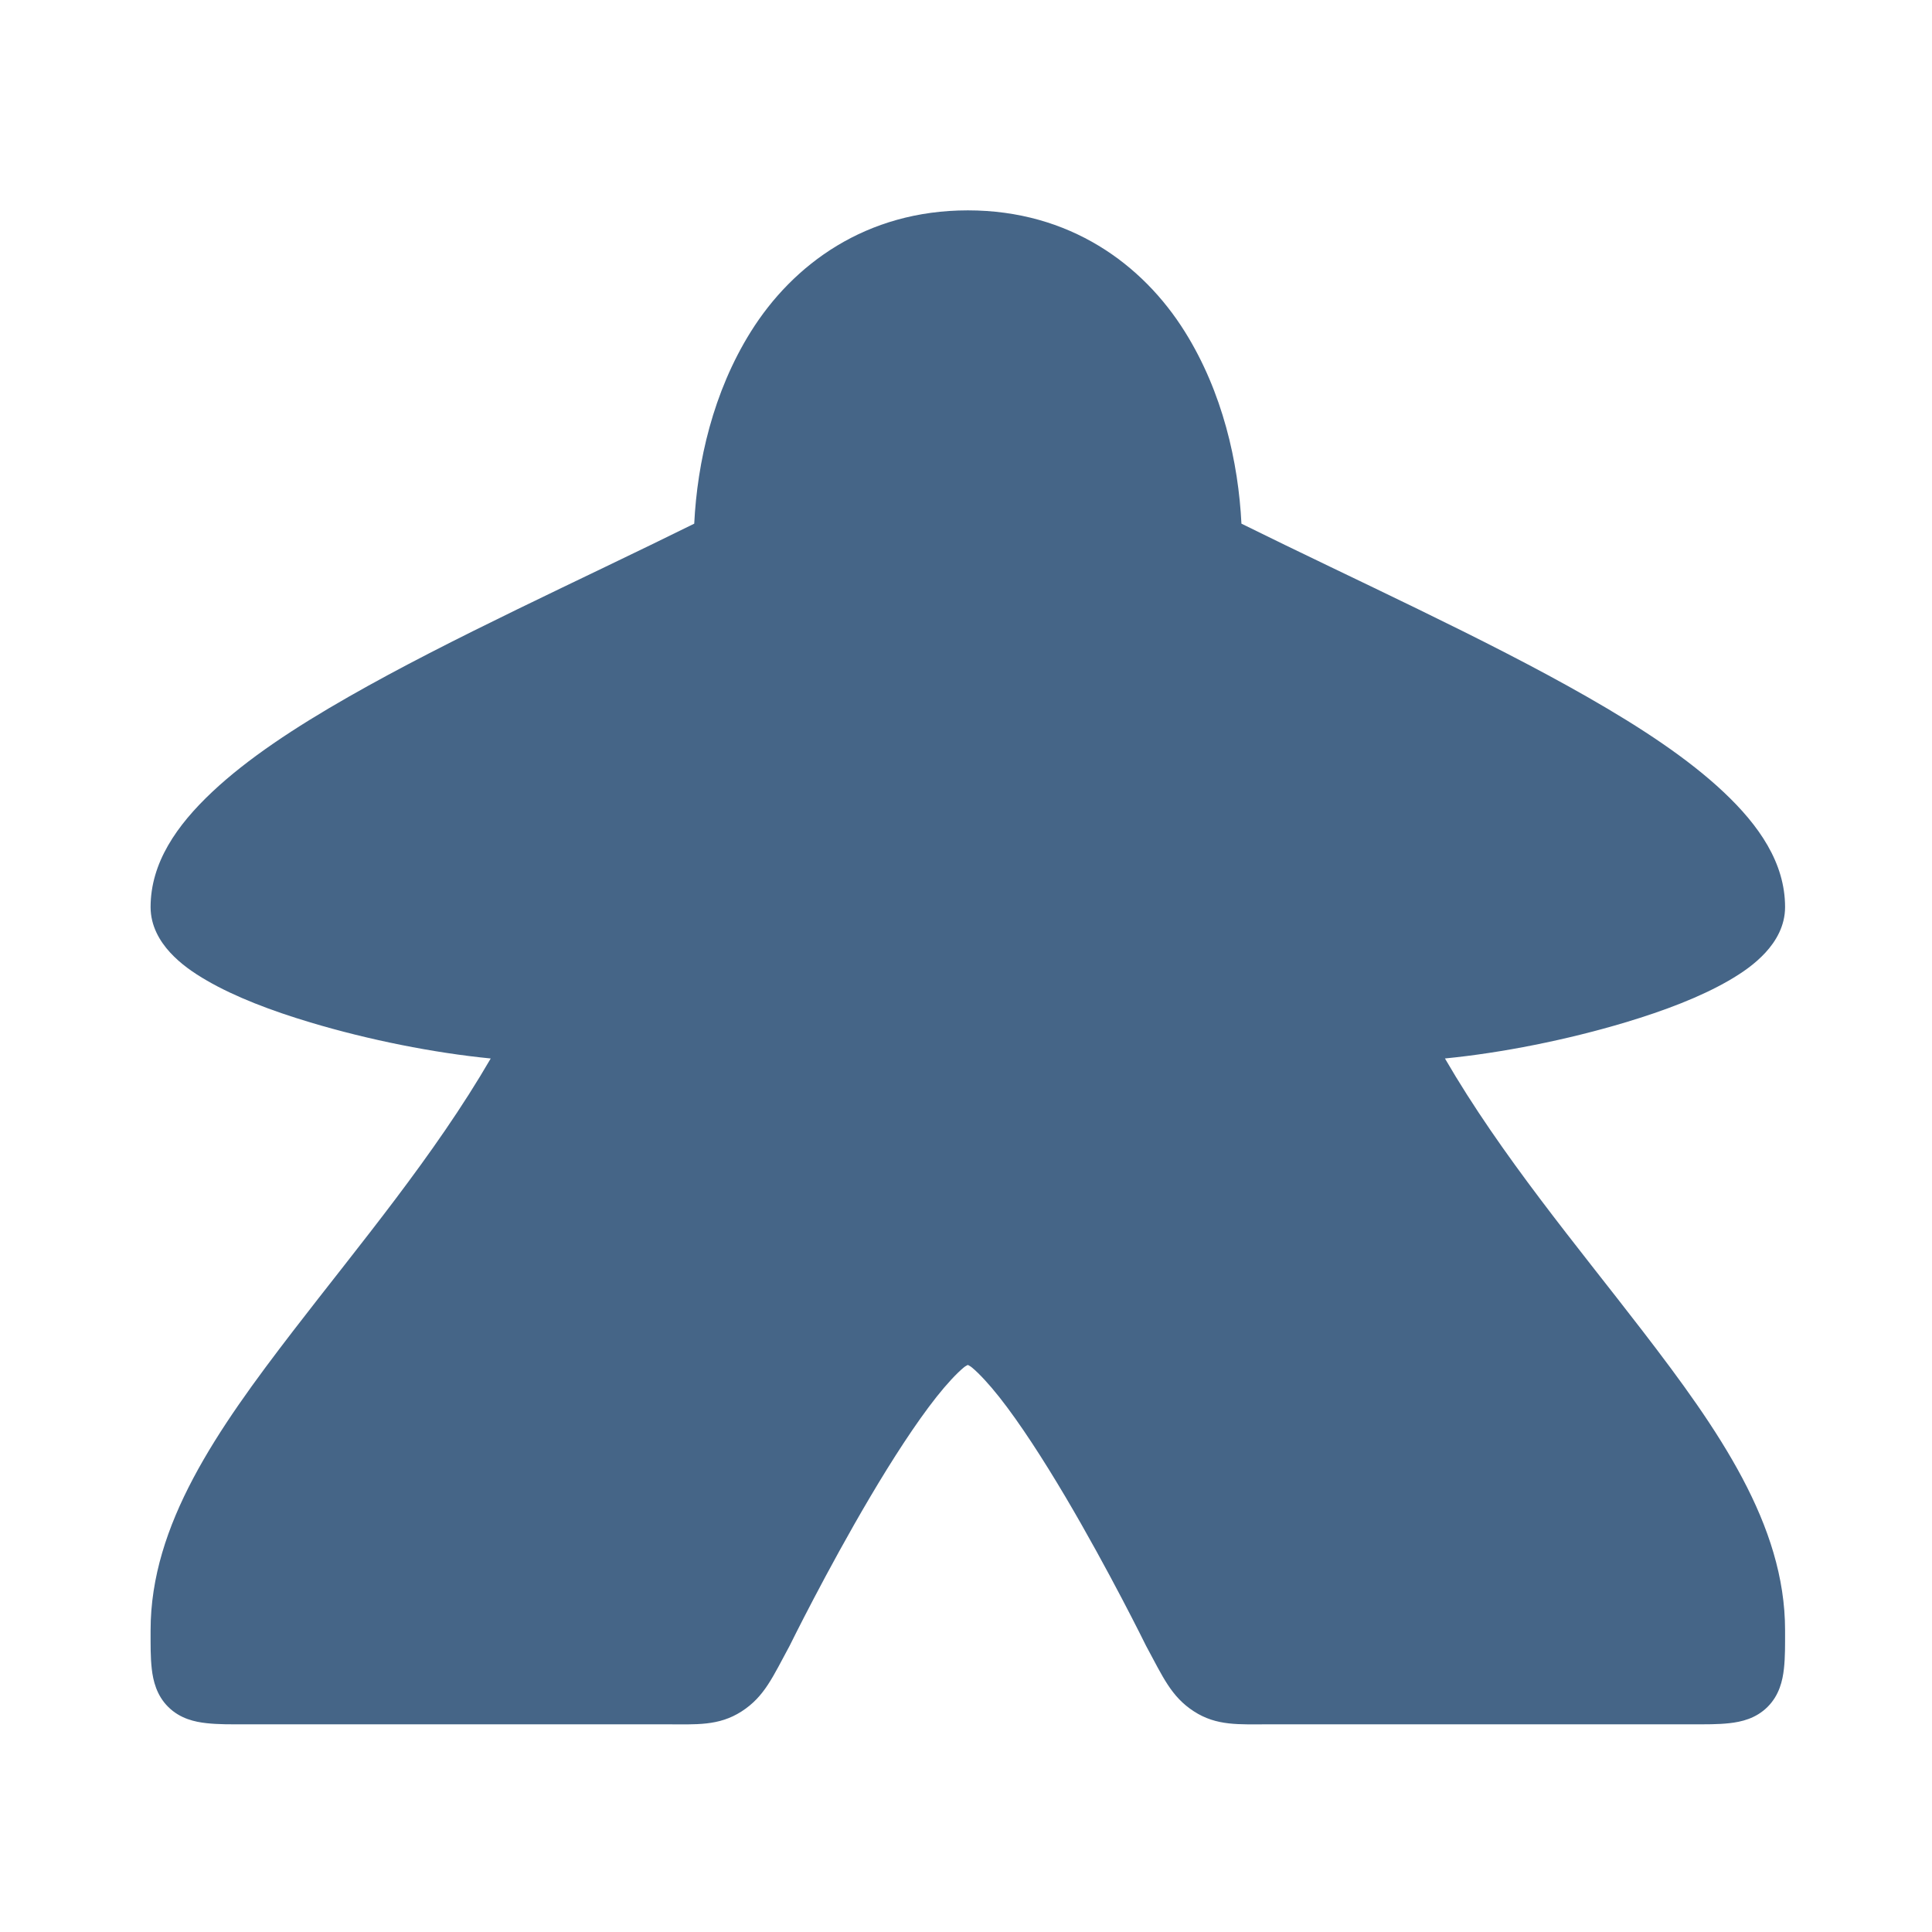 <svg width="513" height="513" viewBox="0 0 513 513" fill="none" xmlns="http://www.w3.org/2000/svg">
<path d="M256.987 55.858C229.987 55.858 210.569 70.145 199.354 88.088C189.324 104.135 185.151 122.748 184.337 139.05C153.729 154.185 119.822 169.444 92.522 185.044C78.202 193.227 65.717 201.458 56.319 210.304C46.921 219.148 39.987 229.108 39.987 240.858C39.987 245.858 42.427 249.933 45.177 252.923C47.931 255.913 51.231 258.235 54.989 260.403C62.504 264.739 71.979 268.353 82.401 271.479C97.884 276.125 115.224 279.579 130.301 281.056C115.305 306.896 95.348 330.63 77.854 353.371C57.637 379.653 39.987 404.858 39.987 432.858C39.987 436.858 39.943 439.981 40.297 443.118C40.652 446.255 41.553 450.171 44.707 453.274C47.862 456.378 51.724 457.212 54.87 457.554C58.016 457.899 61.185 457.858 65.25 457.858H176.792C184.889 457.858 190.818 458.35 196.917 454.428C203.017 450.508 205.241 445.153 209.587 437.153L209.675 436.993L209.755 436.827C209.755 436.827 219.478 417.057 231.079 397.439C236.879 387.631 243.176 377.863 248.653 370.941C251.393 367.481 253.957 364.737 255.803 363.187C256.367 362.715 256.623 362.627 256.987 362.427C257.35 362.627 257.607 362.715 258.171 363.187C260.017 364.737 262.581 367.481 265.321 370.941C270.798 377.863 277.095 387.631 282.895 397.439C294.495 417.057 304.219 436.826 304.219 436.826L304.299 436.991L304.387 437.151C308.733 445.151 310.937 450.474 316.997 454.405C323.055 458.335 328.971 457.855 336.954 457.855H448.987C452.987 457.855 456.107 457.898 459.231 457.551C462.354 457.204 466.229 456.341 469.351 453.219C472.471 450.097 473.335 446.222 473.681 443.099C474.029 439.977 473.987 436.855 473.987 432.855C473.987 404.855 456.337 379.65 436.12 353.367C418.627 330.627 398.67 306.893 383.673 281.052C398.75 279.574 416.09 276.122 431.573 271.476C441.995 268.351 451.47 264.736 458.985 260.401C462.743 258.233 466.043 255.911 468.795 252.921C471.548 249.931 473.987 245.856 473.987 240.856C473.987 229.106 467.053 219.146 457.655 210.302C448.257 201.456 435.772 193.225 421.452 185.042C394.152 169.442 360.245 154.182 329.637 139.048C328.823 122.748 324.649 104.133 314.62 88.088C303.405 70.144 283.987 55.858 256.987 55.858Z" fill="#456587"/>
</svg>
